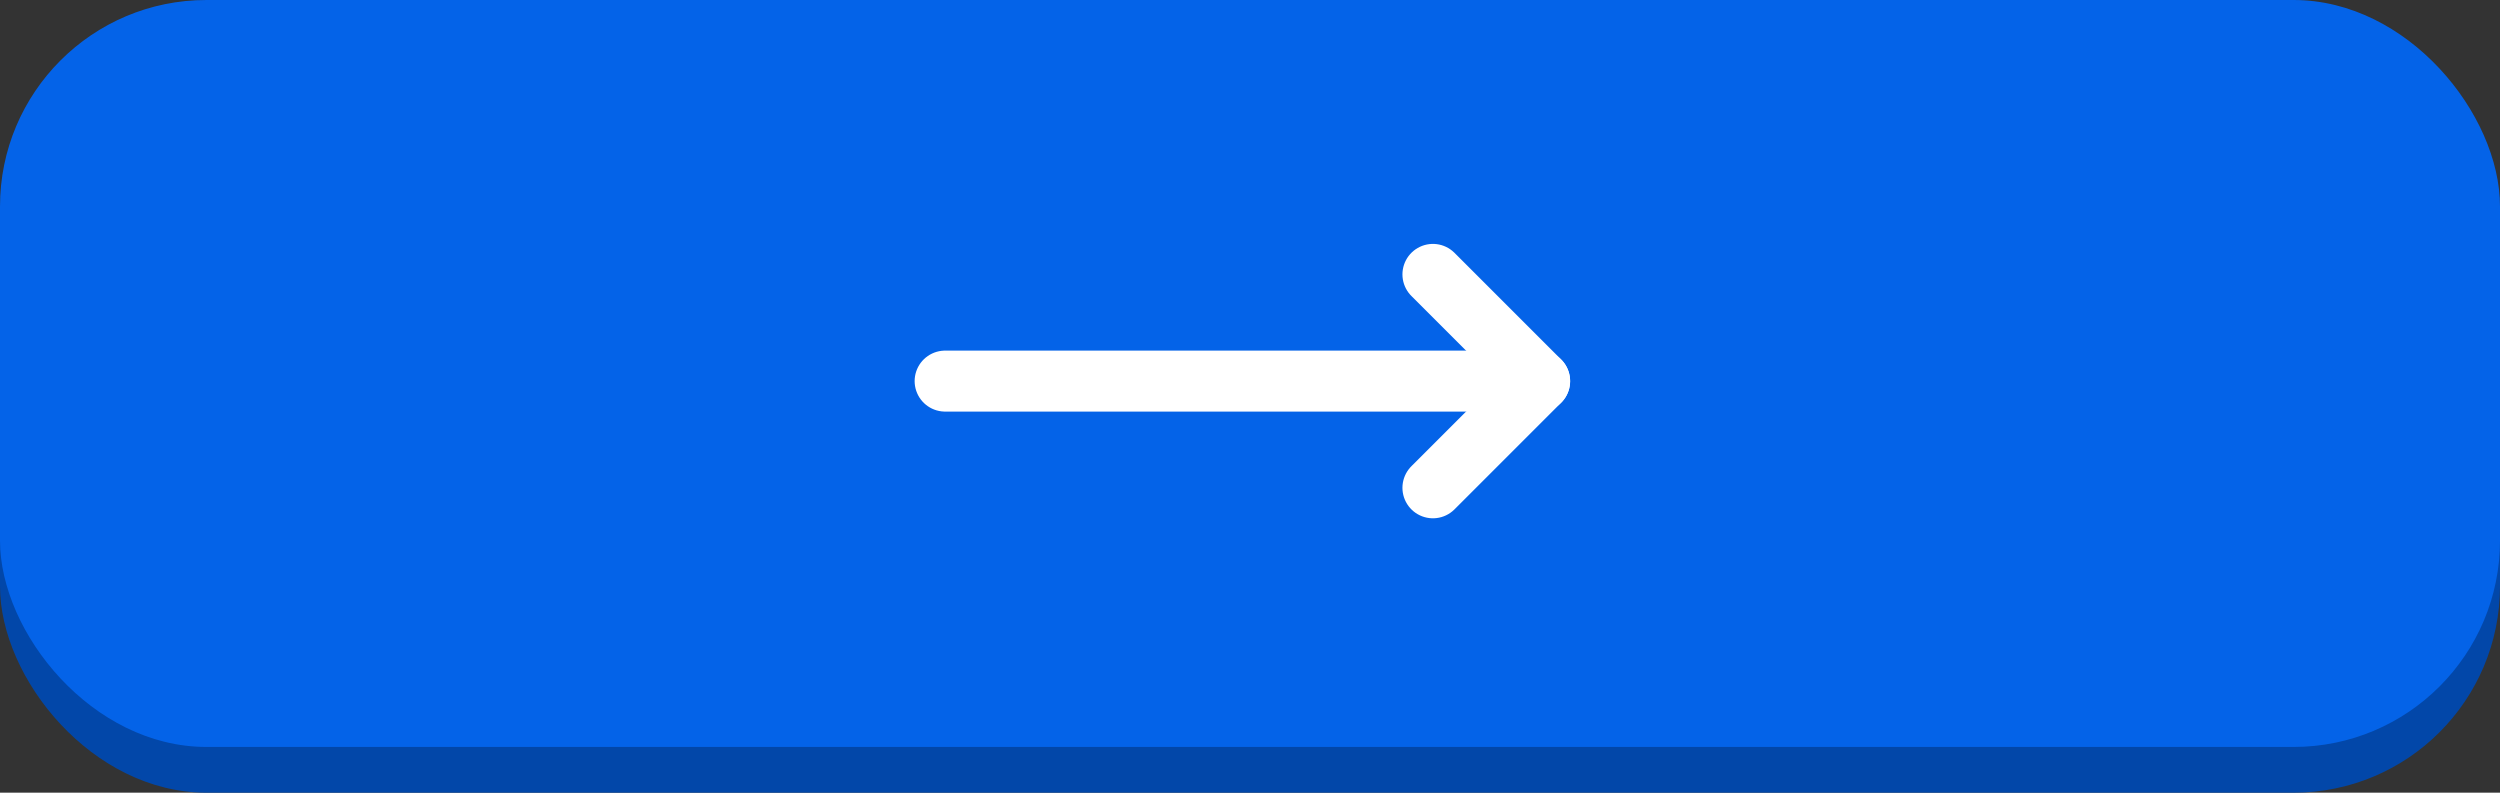 <svg width="164" height="52" viewBox="0 0 164 52" fill="none" xmlns="http://www.w3.org/2000/svg">
<rect x="0" y="0" width="164" height="52" fill="#333333" stroke="none"/>
<rect y="7" width="164" height="45" rx="13.543" fill="#0247A9"/>
<rect width="164" height="49" rx="13.543" fill="#0463E8"/>
<path d="M62 25L101 25" stroke="white" stroke-width="4" stroke-linecap="round" stroke-linejoin="round"/>
<path d="M94 18L101 25L94 32" stroke="white" stroke-width="4" stroke-linecap="round" stroke-linejoin="round"/>
</svg>
